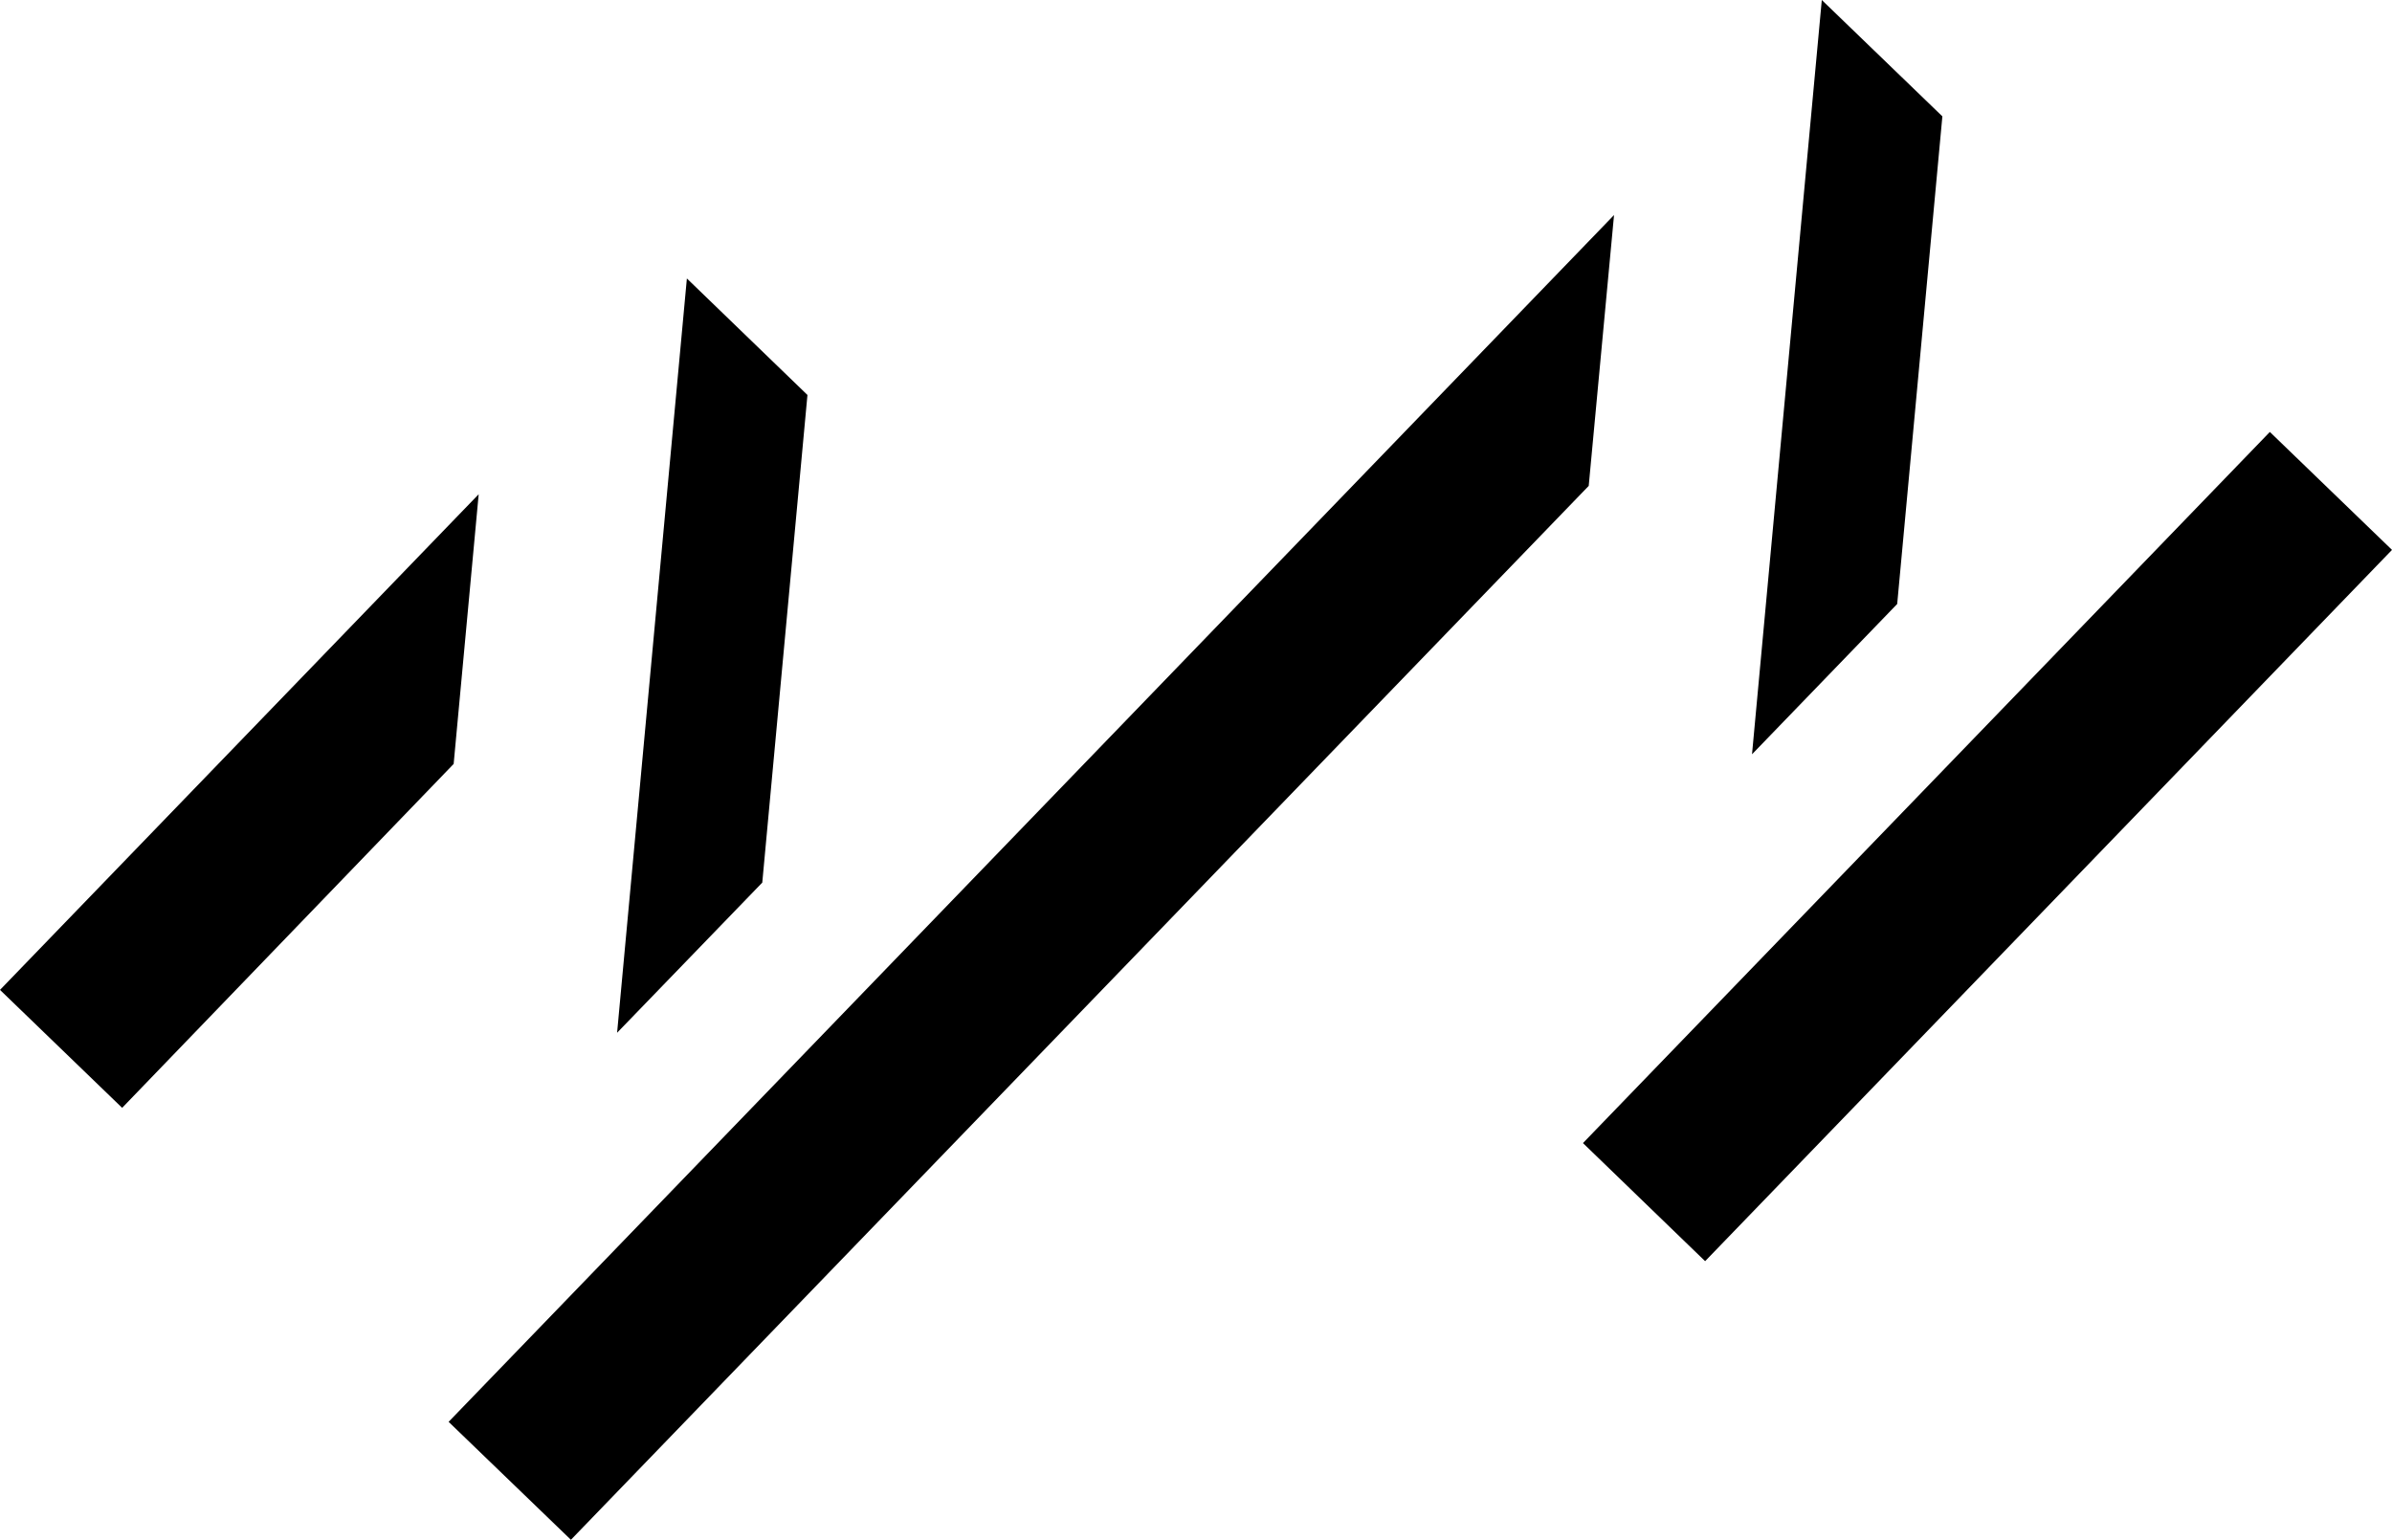 <svg xmlns="http://www.w3.org/2000/svg" data-name="Calque 1" width="166.25" height="107.05"><path d="M110.02 79.47l8.49 8.21 47.74-49.45-8.49-8.2zM31.53 53.11l1.74-18.75L0 68.82l8.49 8.2zm21.45 8.25l3.14-33.9-8.38-8.1-4.85 52.44zm57.44-27.58l1.76-18.83-81 83.9 8.5 8.2zm21.44 8.21L135 8.09 126.62 0l-4.85 52.44z" fill="currentColor"/></svg>
